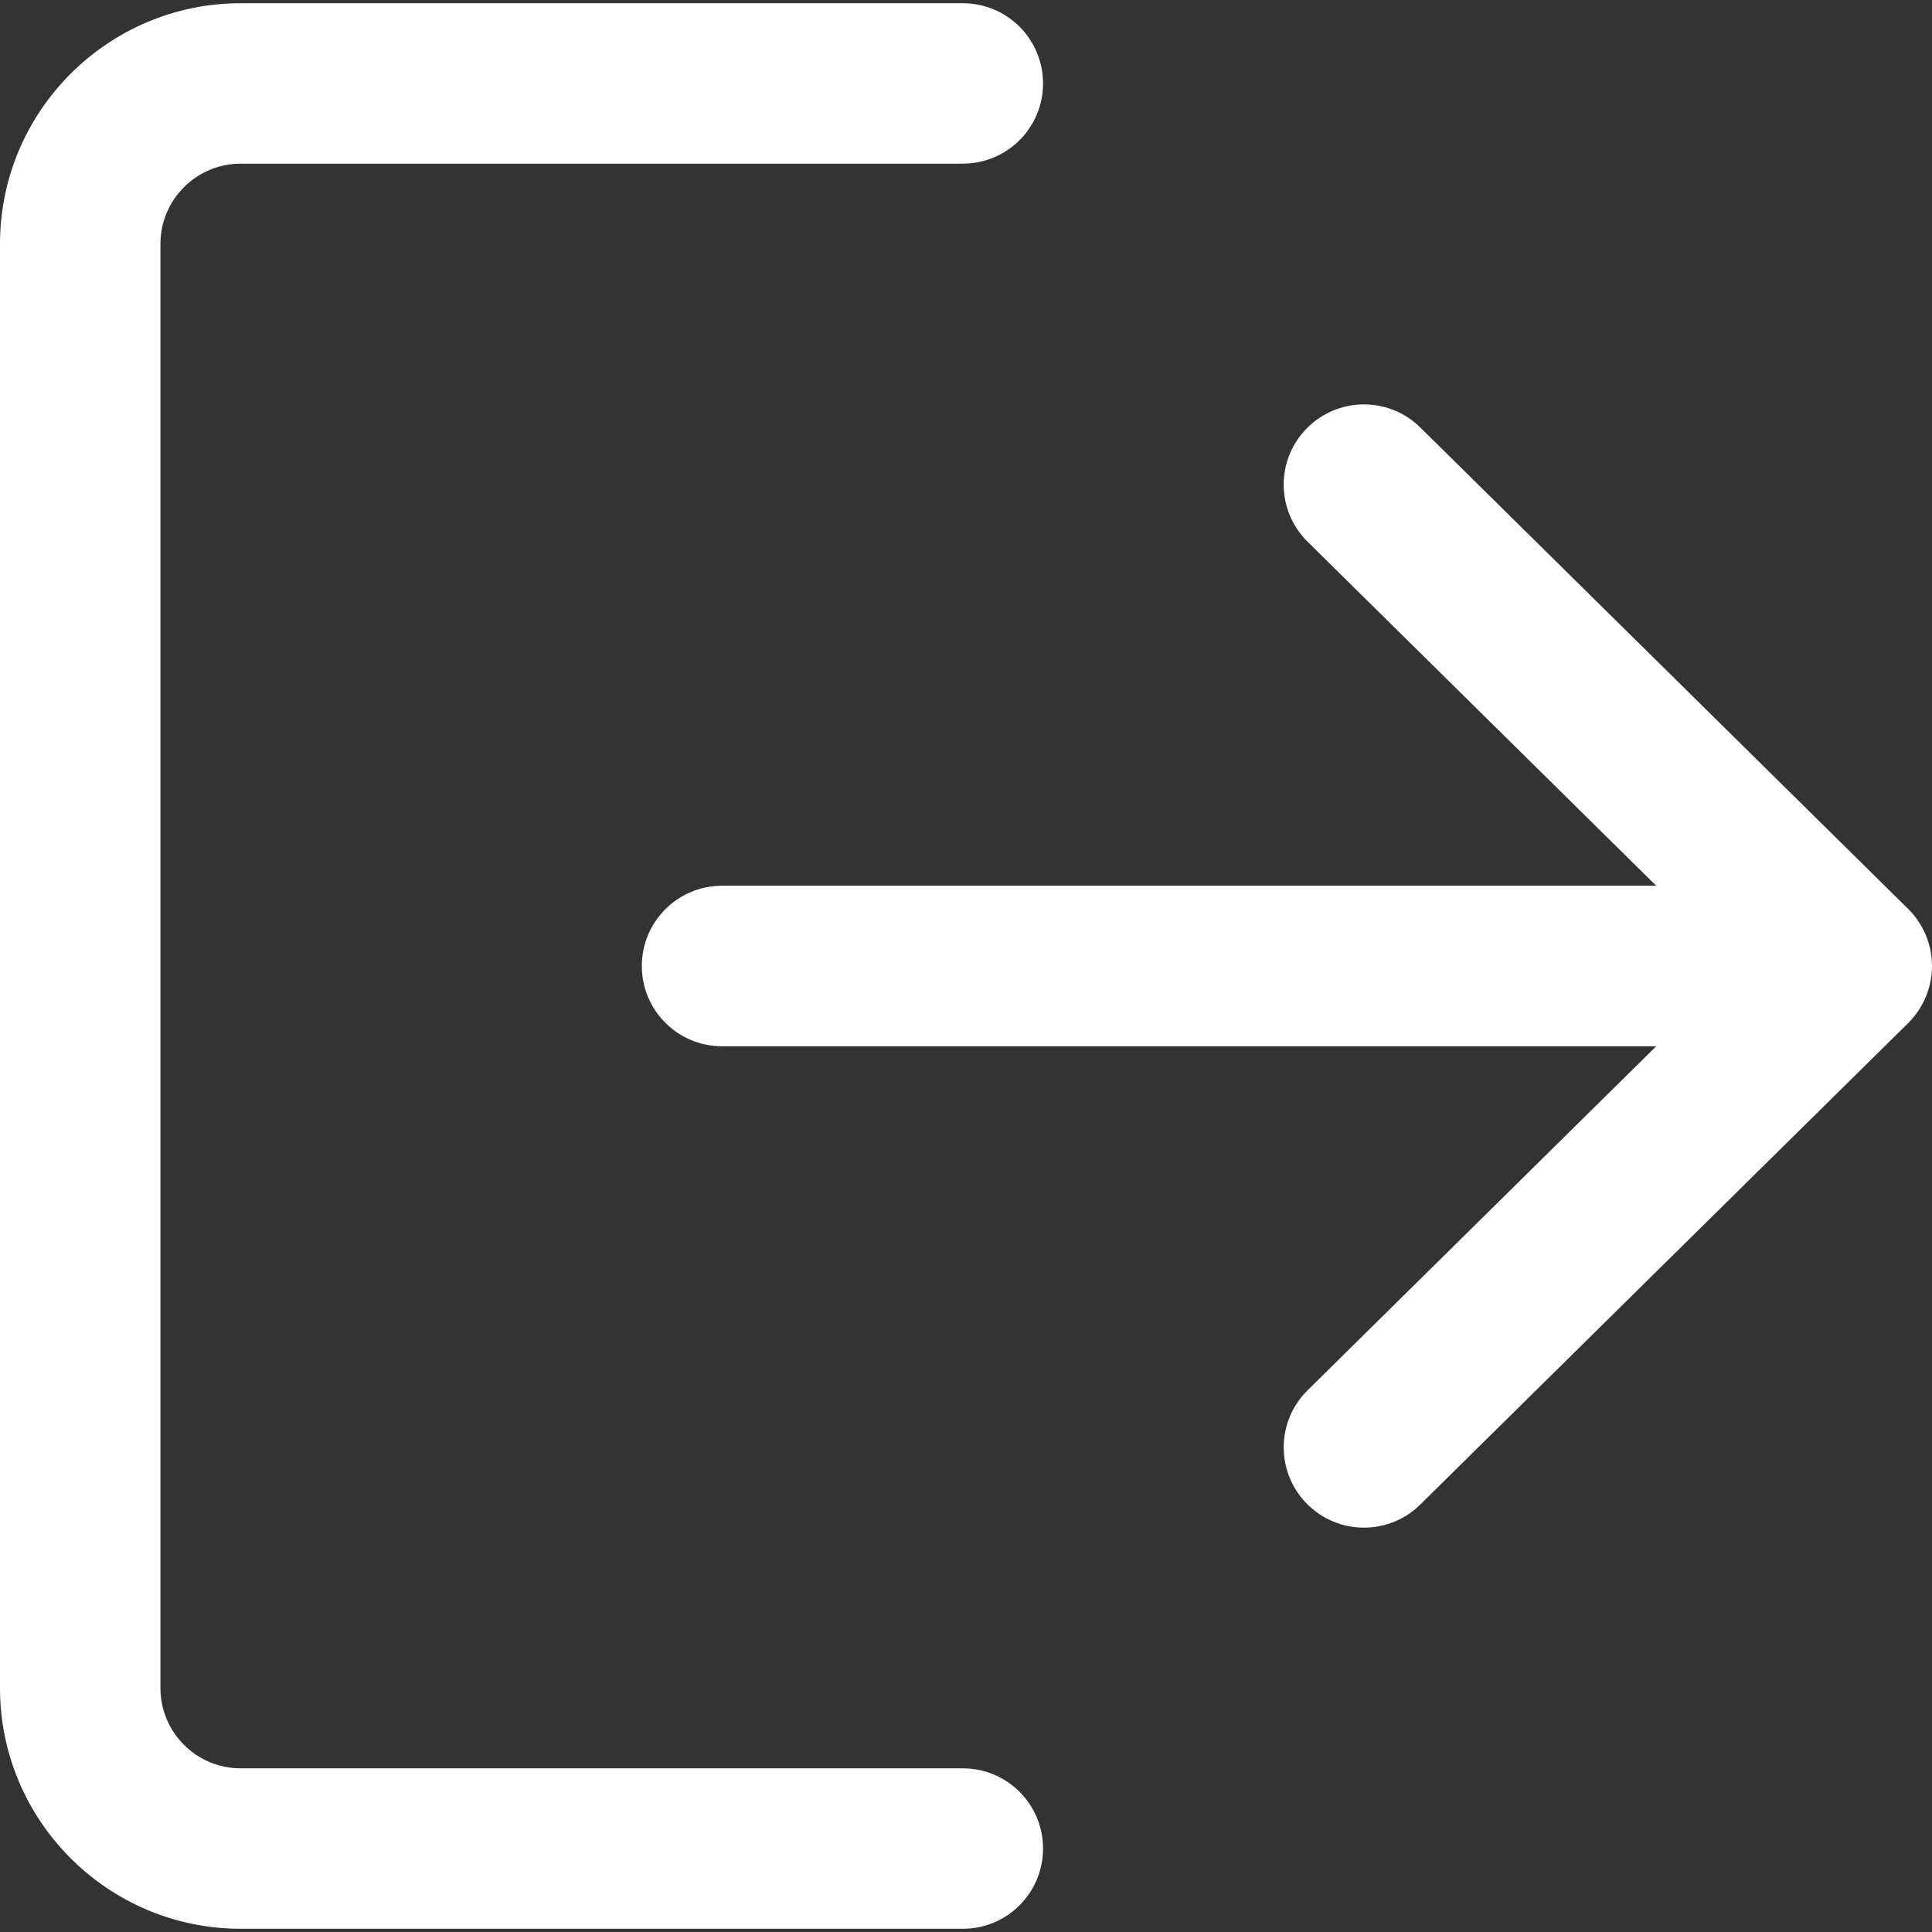 <svg width="24" height="24" viewBox="0 0 24 24" fill="none" xmlns="http://www.w3.org/2000/svg">
<rect x="0" y="0" width="24" height="24" fill="#333333" stroke="none"/>
<g clip-path="url(#clip0)">
<path d="M11.96 21.967H2.99C2.44 21.967 1.993 21.52 1.993 20.97V3.03C1.993 2.48 2.44 2.033 2.99 2.033H11.96C12.511 2.033 12.957 1.588 12.957 1.037C12.957 0.485 12.511 0.04 11.96 0.04H2.99C1.342 0.04 0 1.381 0 3.03V20.97C0 22.619 1.342 23.96 2.99 23.96H11.96C12.511 23.96 12.957 23.515 12.957 22.963C12.957 22.412 12.511 21.967 11.96 21.967Z" fill="white"/>
<path d="M23.703 11.29L17.643 5.31C17.253 4.924 16.621 4.929 16.234 5.32C15.847 5.712 15.851 6.343 16.244 6.73L20.574 11.003H8.97C8.419 11.003 7.973 11.449 7.973 12C7.973 12.551 8.419 12.997 8.97 12.997H20.574L16.244 17.27C15.851 17.657 15.848 18.288 16.234 18.68C16.429 18.877 16.686 18.977 16.944 18.977C17.197 18.977 17.45 18.881 17.643 18.69L23.703 12.71C23.892 12.522 24 12.267 24 12C24 11.733 23.893 11.479 23.703 11.29Z" fill="white"/>
</g>
<defs>
<clipPath id="clip0">
<rect width="24" height="24" fill="white"/>
</clipPath>
</defs>
</svg>
